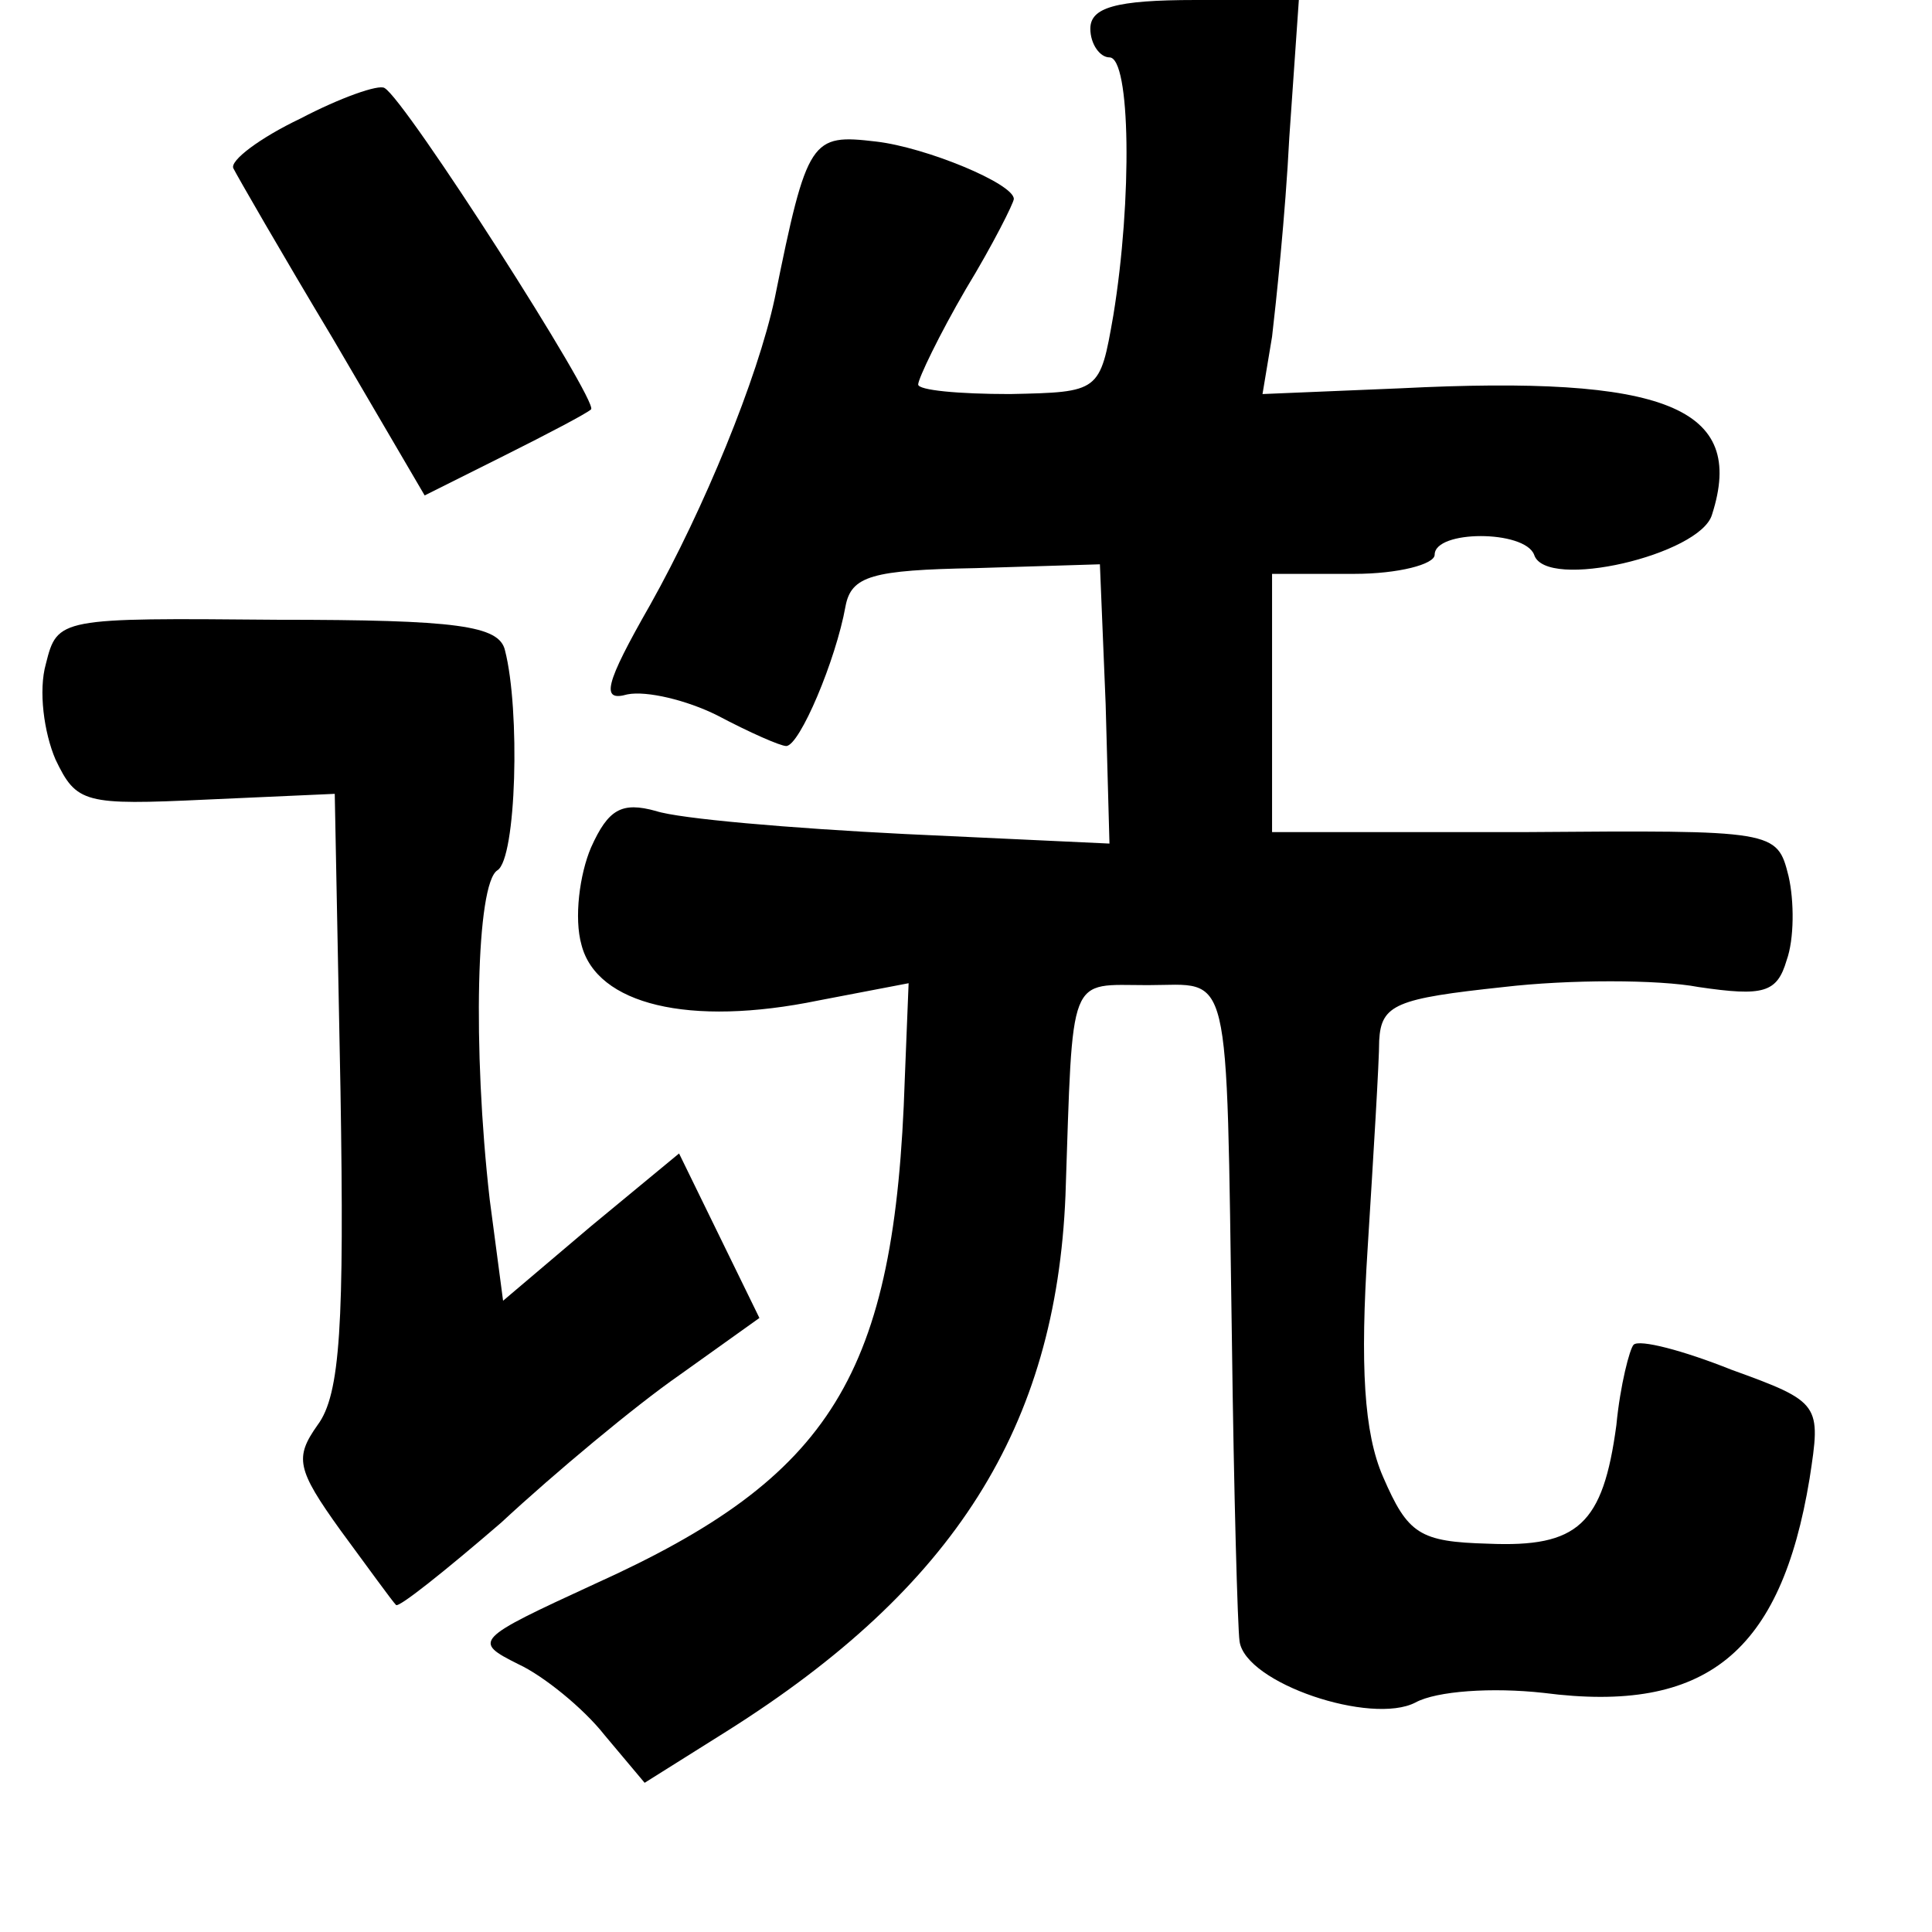 <?xml version="1.0" standalone="no"?>
<!DOCTYPE svg PUBLIC "-//W3C//DTD SVG 20010904//EN"
 "http://www.w3.org/TR/2001/REC-SVG-20010904/DTD/svg10.dtd">
<svg version="1.0" xmlns="http://www.w3.org/2000/svg"
 width="101pt" height="101pt" viewBox="0 0 101 101"
 preserveAspectRatio="xMidYMid meet">
<g transform="translate(0,101) scale(0.1,-0.1)"
fill="#000000" stroke="none">
<path d="M570 995 c0 -8 5 -15 10 -15 11 0 12 -74 2 -135 -7 -40 -7 -40 -54
-41 -27 0 -48 2 -48 5 0 3 11 26 25 50 14 23 25 45 25 47 0 8 -46 27 -72 30
-34 4 -36 2 -53 -82 -9 -42 -37 -110 -65 -160 -24 -42 -26 -51 -12 -47 10 2
31 -3 47 -11 17 -9 33 -16 36 -16 7 0 26 45 31 73 3 16 14 19 68 20 l65 2 3
-73 2 -73 -107 5 c-60 3 -118 8 -130 12 -18 5 -25 1 -34 -19 -6 -14 -9 -37 -5
-51 8 -31 56 -43 124 -29 l47 9 -2 -50 c-5 -155 -38 -208 -162 -264 -63 -29
-64 -30 -40 -42 13 -6 34 -23 45 -37 l21 -25 43 27 c119 75 172 159 177 280 4
118 1 110 43 110 44 0 41 14 44 -185 1 -80 3 -151 4 -158 3 -22 69 -44 92 -32
11 6 40 8 67 5 85 -11 124 21 139 112 6 39 6 40 -41 57 -25 10 -48 16 -51 13
-2 -2 -7 -21 -9 -42 -7 -52 -20 -64 -67 -62 -36 1 -42 5 -55 35 -10 23 -12 58
-8 120 3 48 6 97 6 108 1 19 9 22 65 28 34 4 81 4 102 0 34 -5 41 -3 46 14 4
11 4 31 1 44 -6 24 -7 24 -138 23 l-132 0 0 68 0 67 43 0 c23 0 42 5 42 10 0
13 47 13 52 0 6 -19 87 0 93 21 18 56 -24 73 -163 66 l-72 -3 5 30 c2 17 7 64
9 104 l5 72 -54 0 c-42 0 -55 -4 -55 -15z"/>
<path d="M157 948 c-21 -10 -37 -22 -35 -26 2 -4 25 -44 52 -89 l48 -82 42 21
c22 11 43 22 45 24 4 4 -97 162 -108 168 -3 2 -23 -5 -44 -16z"/>
<path d="M24 663 c-4 -14 -1 -36 5 -50 11 -23 15 -24 79 -21 l67 3 3 -155 c2
-122 0 -159 -12 -175 -12 -17 -11 -23 12 -55 14 -19 27 -37 29 -39 1 -2 26 18
55 43 28 26 70 61 93 77 l42 30 -21 43 -21 43 -46 -38 -46 -39 -7 53 c-9 79
-7 165 4 172 10 6 12 84 4 115 -3 13 -25 16 -119 16 -114 1 -115 1 -121 -23z"/>
</g>
</svg>
